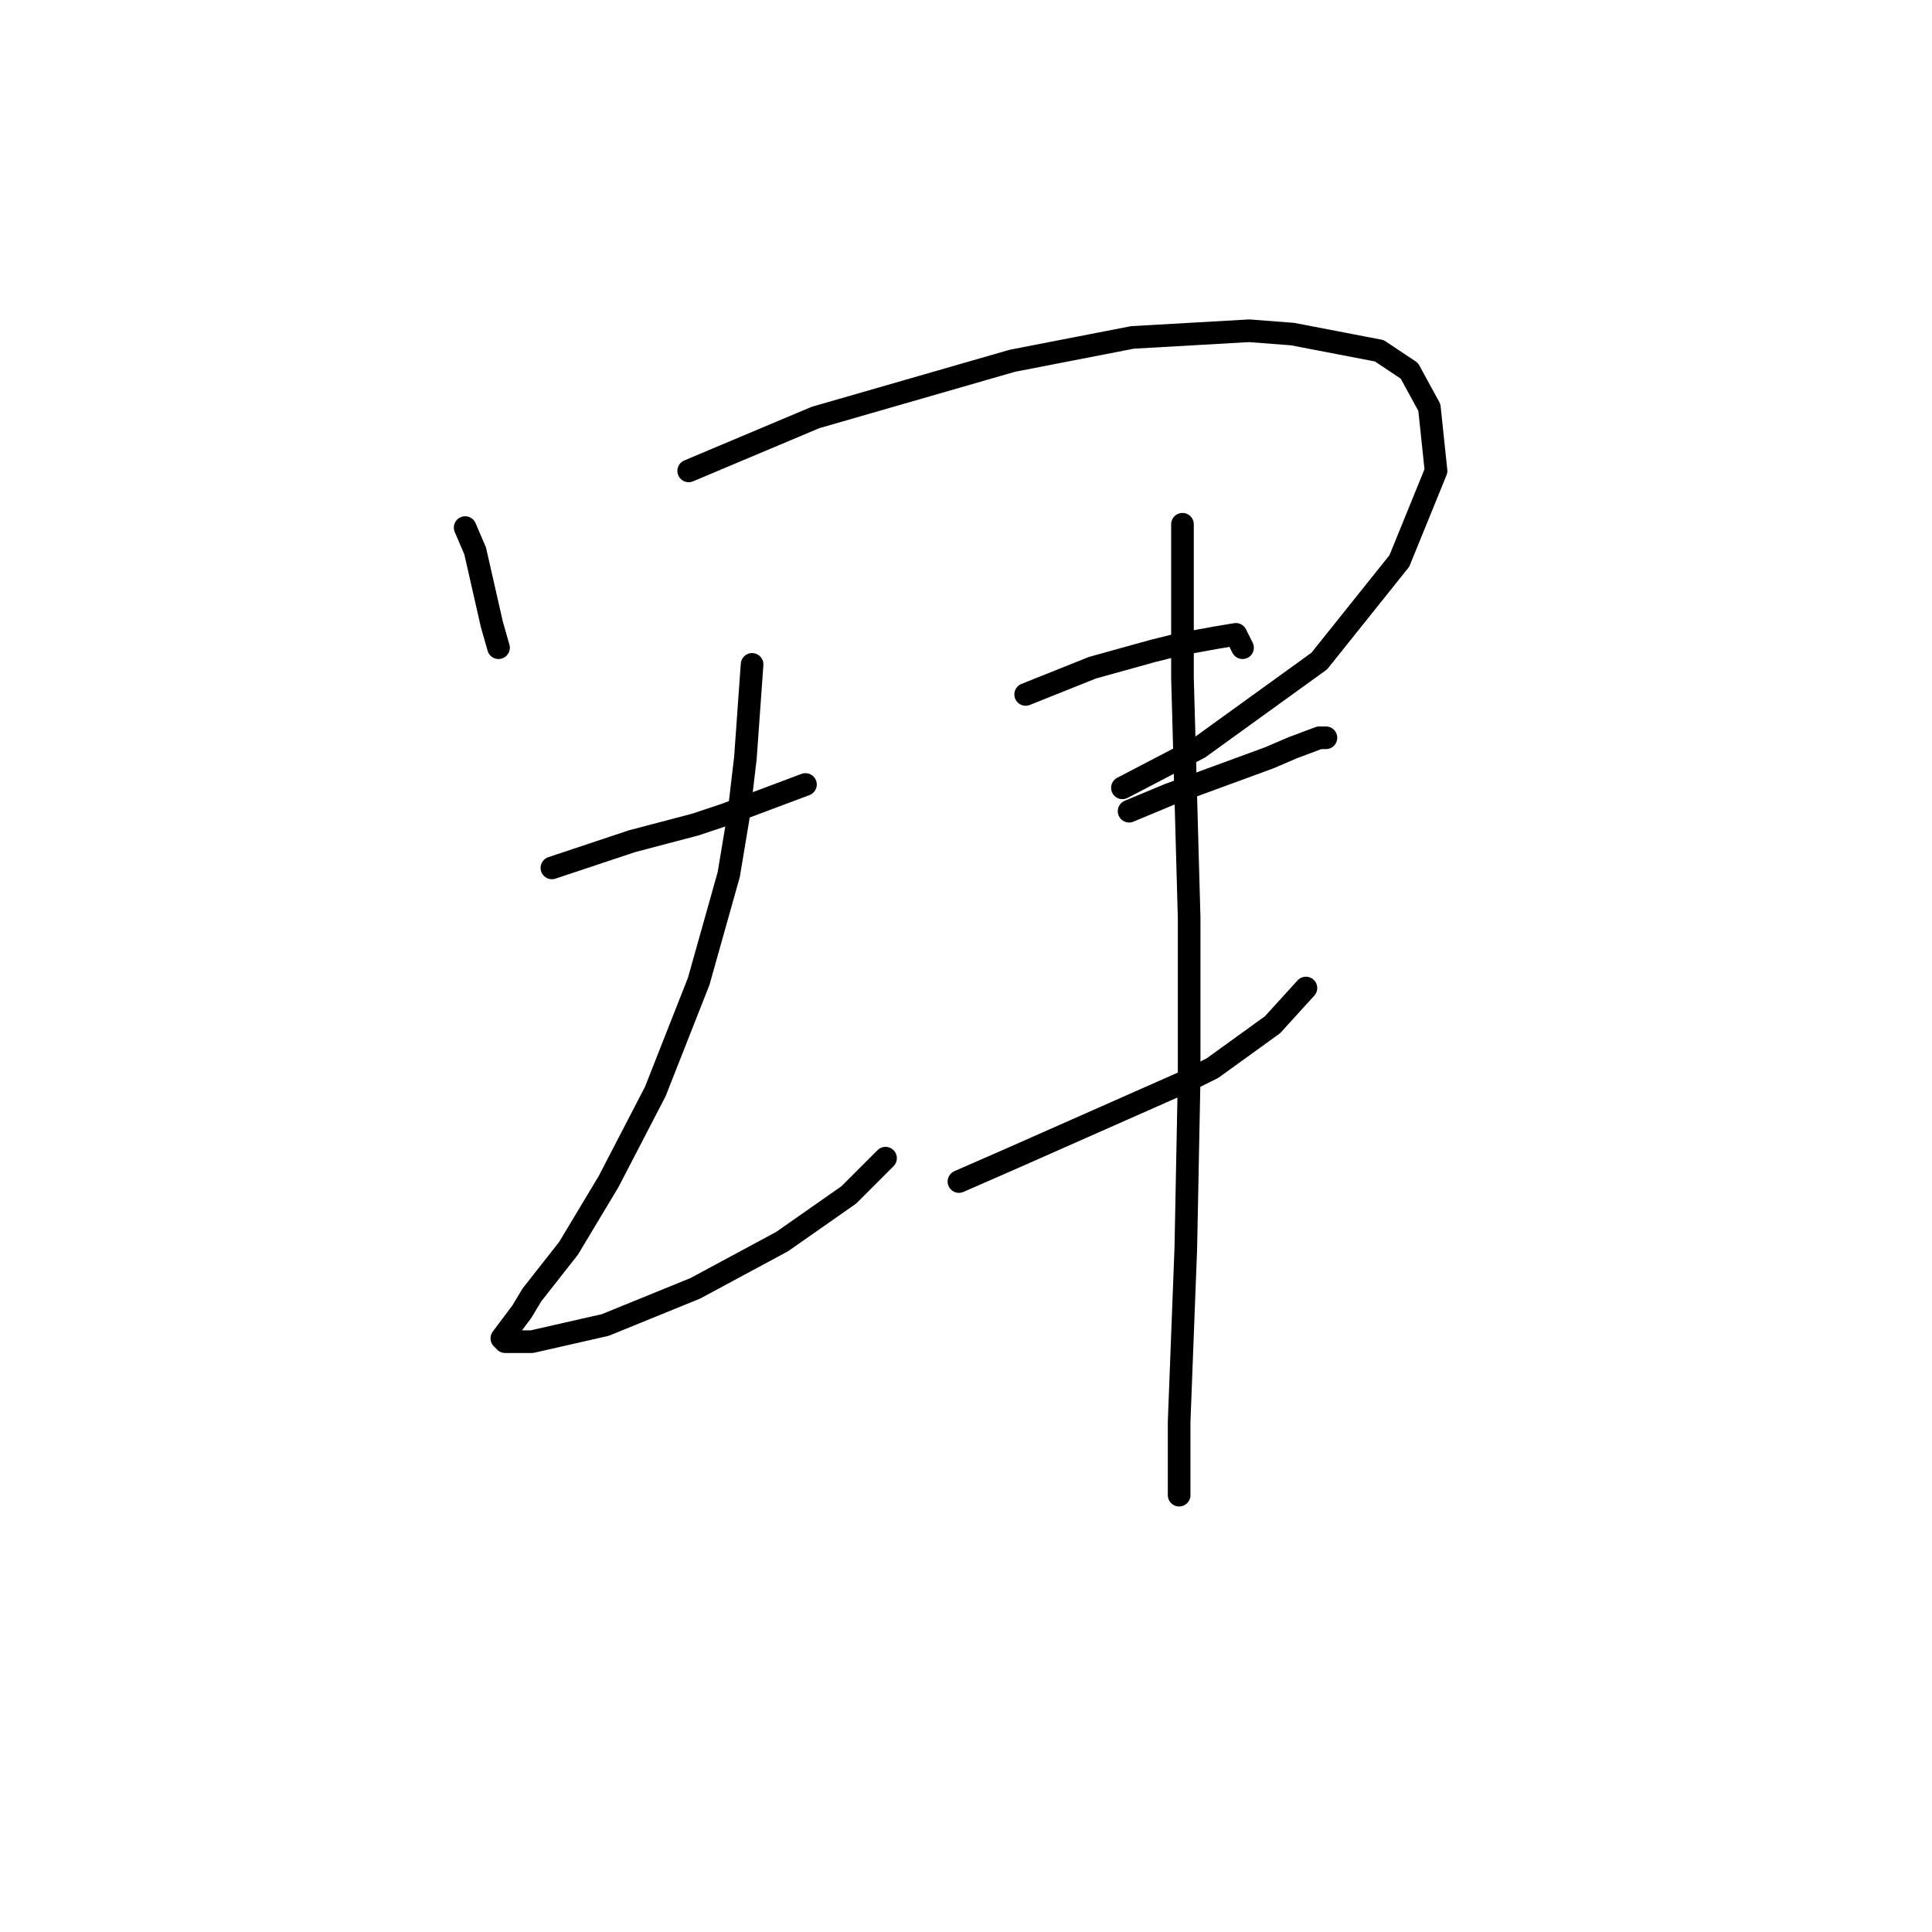 <?xml version="1.0" standalone="no"?>
    <svg width="256" height="256" xmlns="http://www.w3.org/2000/svg" version="1.1">
    <polyline stroke="black" stroke-width="3" stroke-linecap="round" fill="transparent" stroke-linejoin="round" points="61.636 69.91 62.962 73.004 65.172 82.73 66.056 85.825 66.056 85.825 " />
        <polyline stroke="black" stroke-width="3" stroke-linecap="round" fill="transparent" stroke-linejoin="round" points="91.255 62.394 108.055 55.321 134.138 47.805 150.053 44.711 165.526 43.827 171.273 44.269 182.767 46.479 186.746 49.132 189.399 53.995 190.283 62.394 185.42 74.331 174.81 87.593 158.895 99.087 148.727 104.392 148.727 104.392 " />
        <polyline stroke="black" stroke-width="3" stroke-linecap="round" fill="transparent" stroke-linejoin="round" points="73.13 115.002 78.435 113.234 83.74 111.466 92.14 109.255 96.118 107.929 106.728 103.95 106.728 103.95 " />
        <polyline stroke="black" stroke-width="3" stroke-linecap="round" fill="transparent" stroke-linejoin="round" points="99.655 88.035 98.771 100.414 97.887 107.929 96.56 115.887 92.582 130.033 86.835 144.622 80.645 156.559 75.34 165.4 70.477 171.59 69.151 173.8 66.499 177.337 66.941 177.779 70.477 177.779 80.203 175.568 92.14 170.705 103.634 164.516 112.476 158.327 117.338 153.464 117.338 153.464 " />
        <polyline stroke="black" stroke-width="3" stroke-linecap="round" fill="transparent" stroke-linejoin="round" points="135.906 92.014 140.327 90.246 144.748 88.477 152.705 86.267 156.242 85.383 161.105 84.499 163.758 84.056 164.642 85.825 164.642 85.825 " />
        <polyline stroke="black" stroke-width="3" stroke-linecap="round" fill="transparent" stroke-linejoin="round" points="149.611 107.487 154.916 105.277 168.178 100.414 171.273 99.087 174.81 97.761 175.694 97.761 175.694 97.761 " />
        <polyline stroke="black" stroke-width="3" stroke-linecap="round" fill="transparent" stroke-linejoin="round" points="127.064 156.559 134.138 153.464 157.126 143.296 160.663 141.528 168.62 135.781 173.041 130.918 173.041 130.918 " />
        <polyline stroke="black" stroke-width="3" stroke-linecap="round" fill="transparent" stroke-linejoin="round" points="156.684 69.468 156.684 89.804 157.568 121.634 157.568 142.854 157.126 165.4 156.242 188.389 156.242 198.115 156.242 198.115 " />
        </svg>